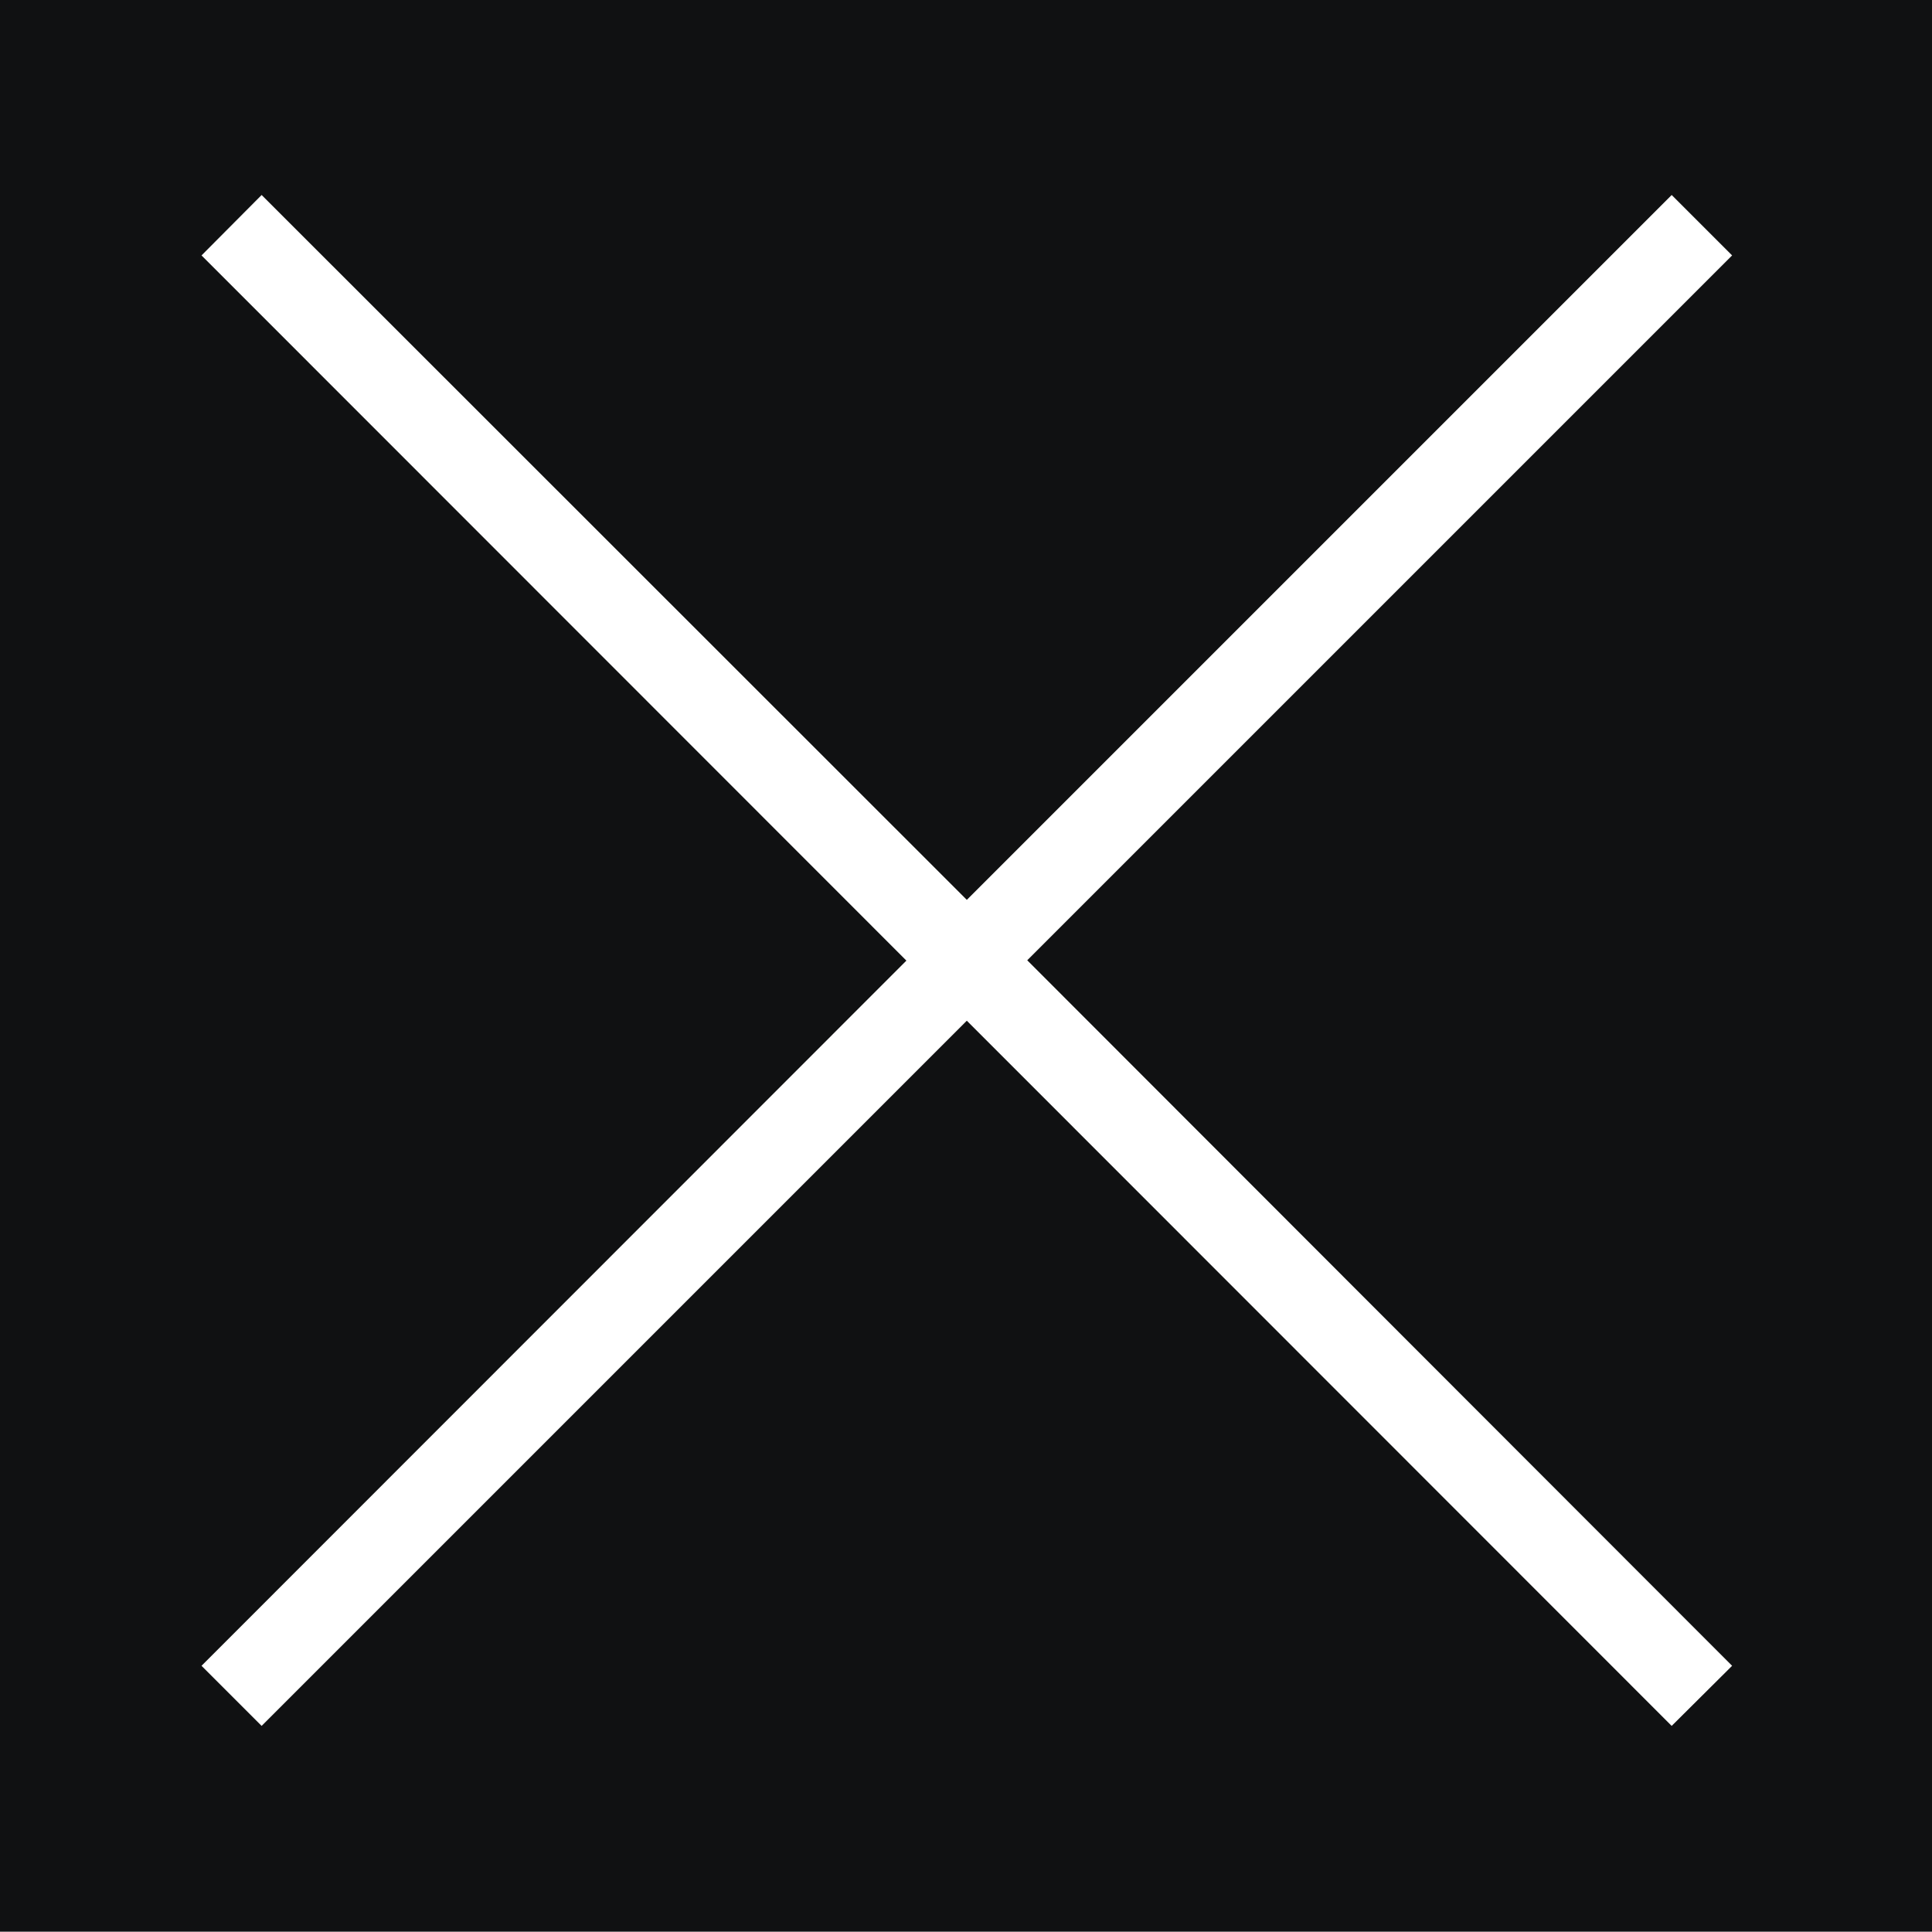 <svg version="1.1" id="Layer_1" xmlns="http://www.w3.org/2000/svg" xmlns:xlink="http://www.w3.org/1999/xlink" x="0px" y="0px" viewBox="130 114.1 591.5 591.4" enable-background="new 130 114.1 591.5 591.4" xml:space="preserve"> <path fill="#101112" d="M129.5,113.6v592.6h592.6V113.6L129.5,113.6L129.5,113.6z M660.3,624.1l-18.5,18.4L426,426.6L210.1,642.5 l-18.4-18.4l215.8-215.9L191.7,192.3l18.4-18.5L426,389.6l215.8-215.8l18.5,18.5L444.5,408.1L660.3,624.1z"/> </svg>